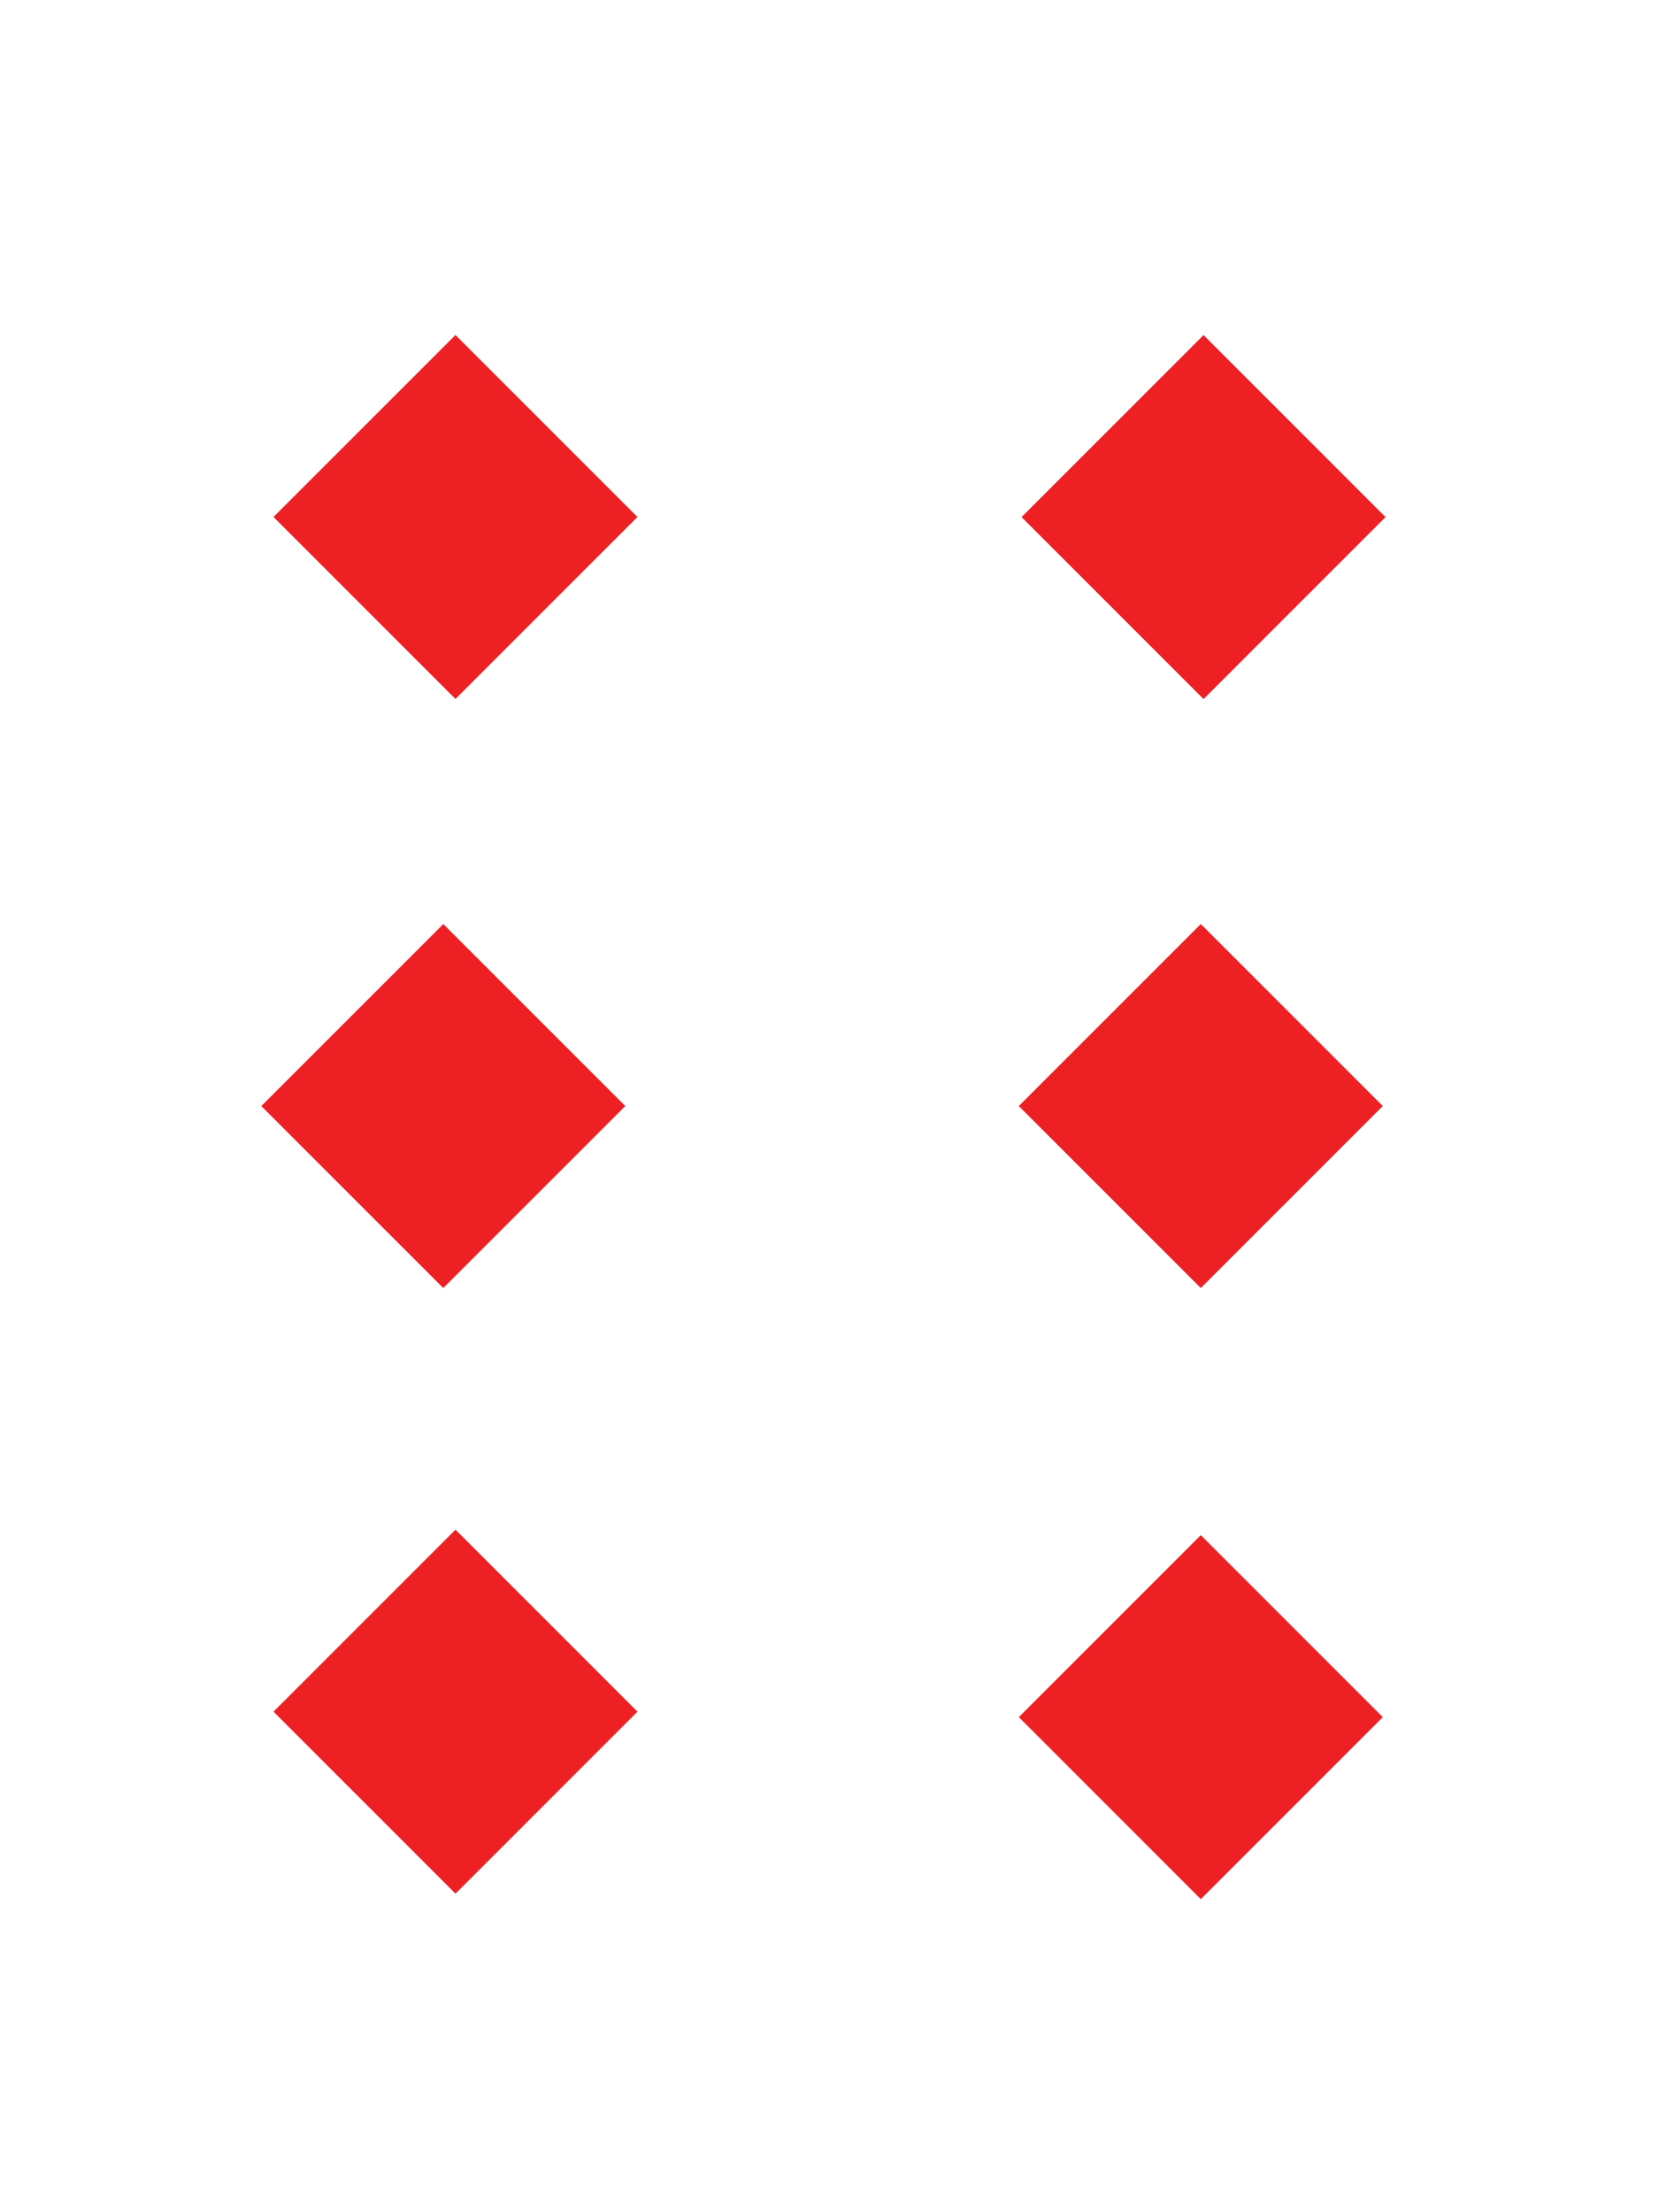 <svg id="diamond" xmlns="http://www.w3.org/2000/svg" viewBox="0 0 150 200"><defs><style>.cls-1{fill:#ed2024;}</style></defs><title>cards</title><rect class="cls-1" x="29.54" y="35.11" width="23.27" height="23.27" transform="translate(45.12 -15.43) rotate(45)"/><rect class="cls-1" x="96.93" y="143.61" width="23.27" height="23.27" transform="translate(141.58 -31.3) rotate(45)"/><rect class="cls-1" x="97.18" y="35.11" width="23.27" height="23.27" transform="translate(64.93 -63.25) rotate(45)"/><rect class="cls-1" x="29.54" y="143.11" width="23.27" height="23.27" transform="translate(121.49 16.21) rotate(45)"/><rect class="cls-1" x="28.44" y="88.36" width="23.27" height="23.27" transform="translate(82.45 0.95) rotate(45)"/><rect class="cls-1" x="96.93" y="88.36" width="23.27" height="23.27" transform="translate(102.51 -47.48) rotate(45)"/></svg>